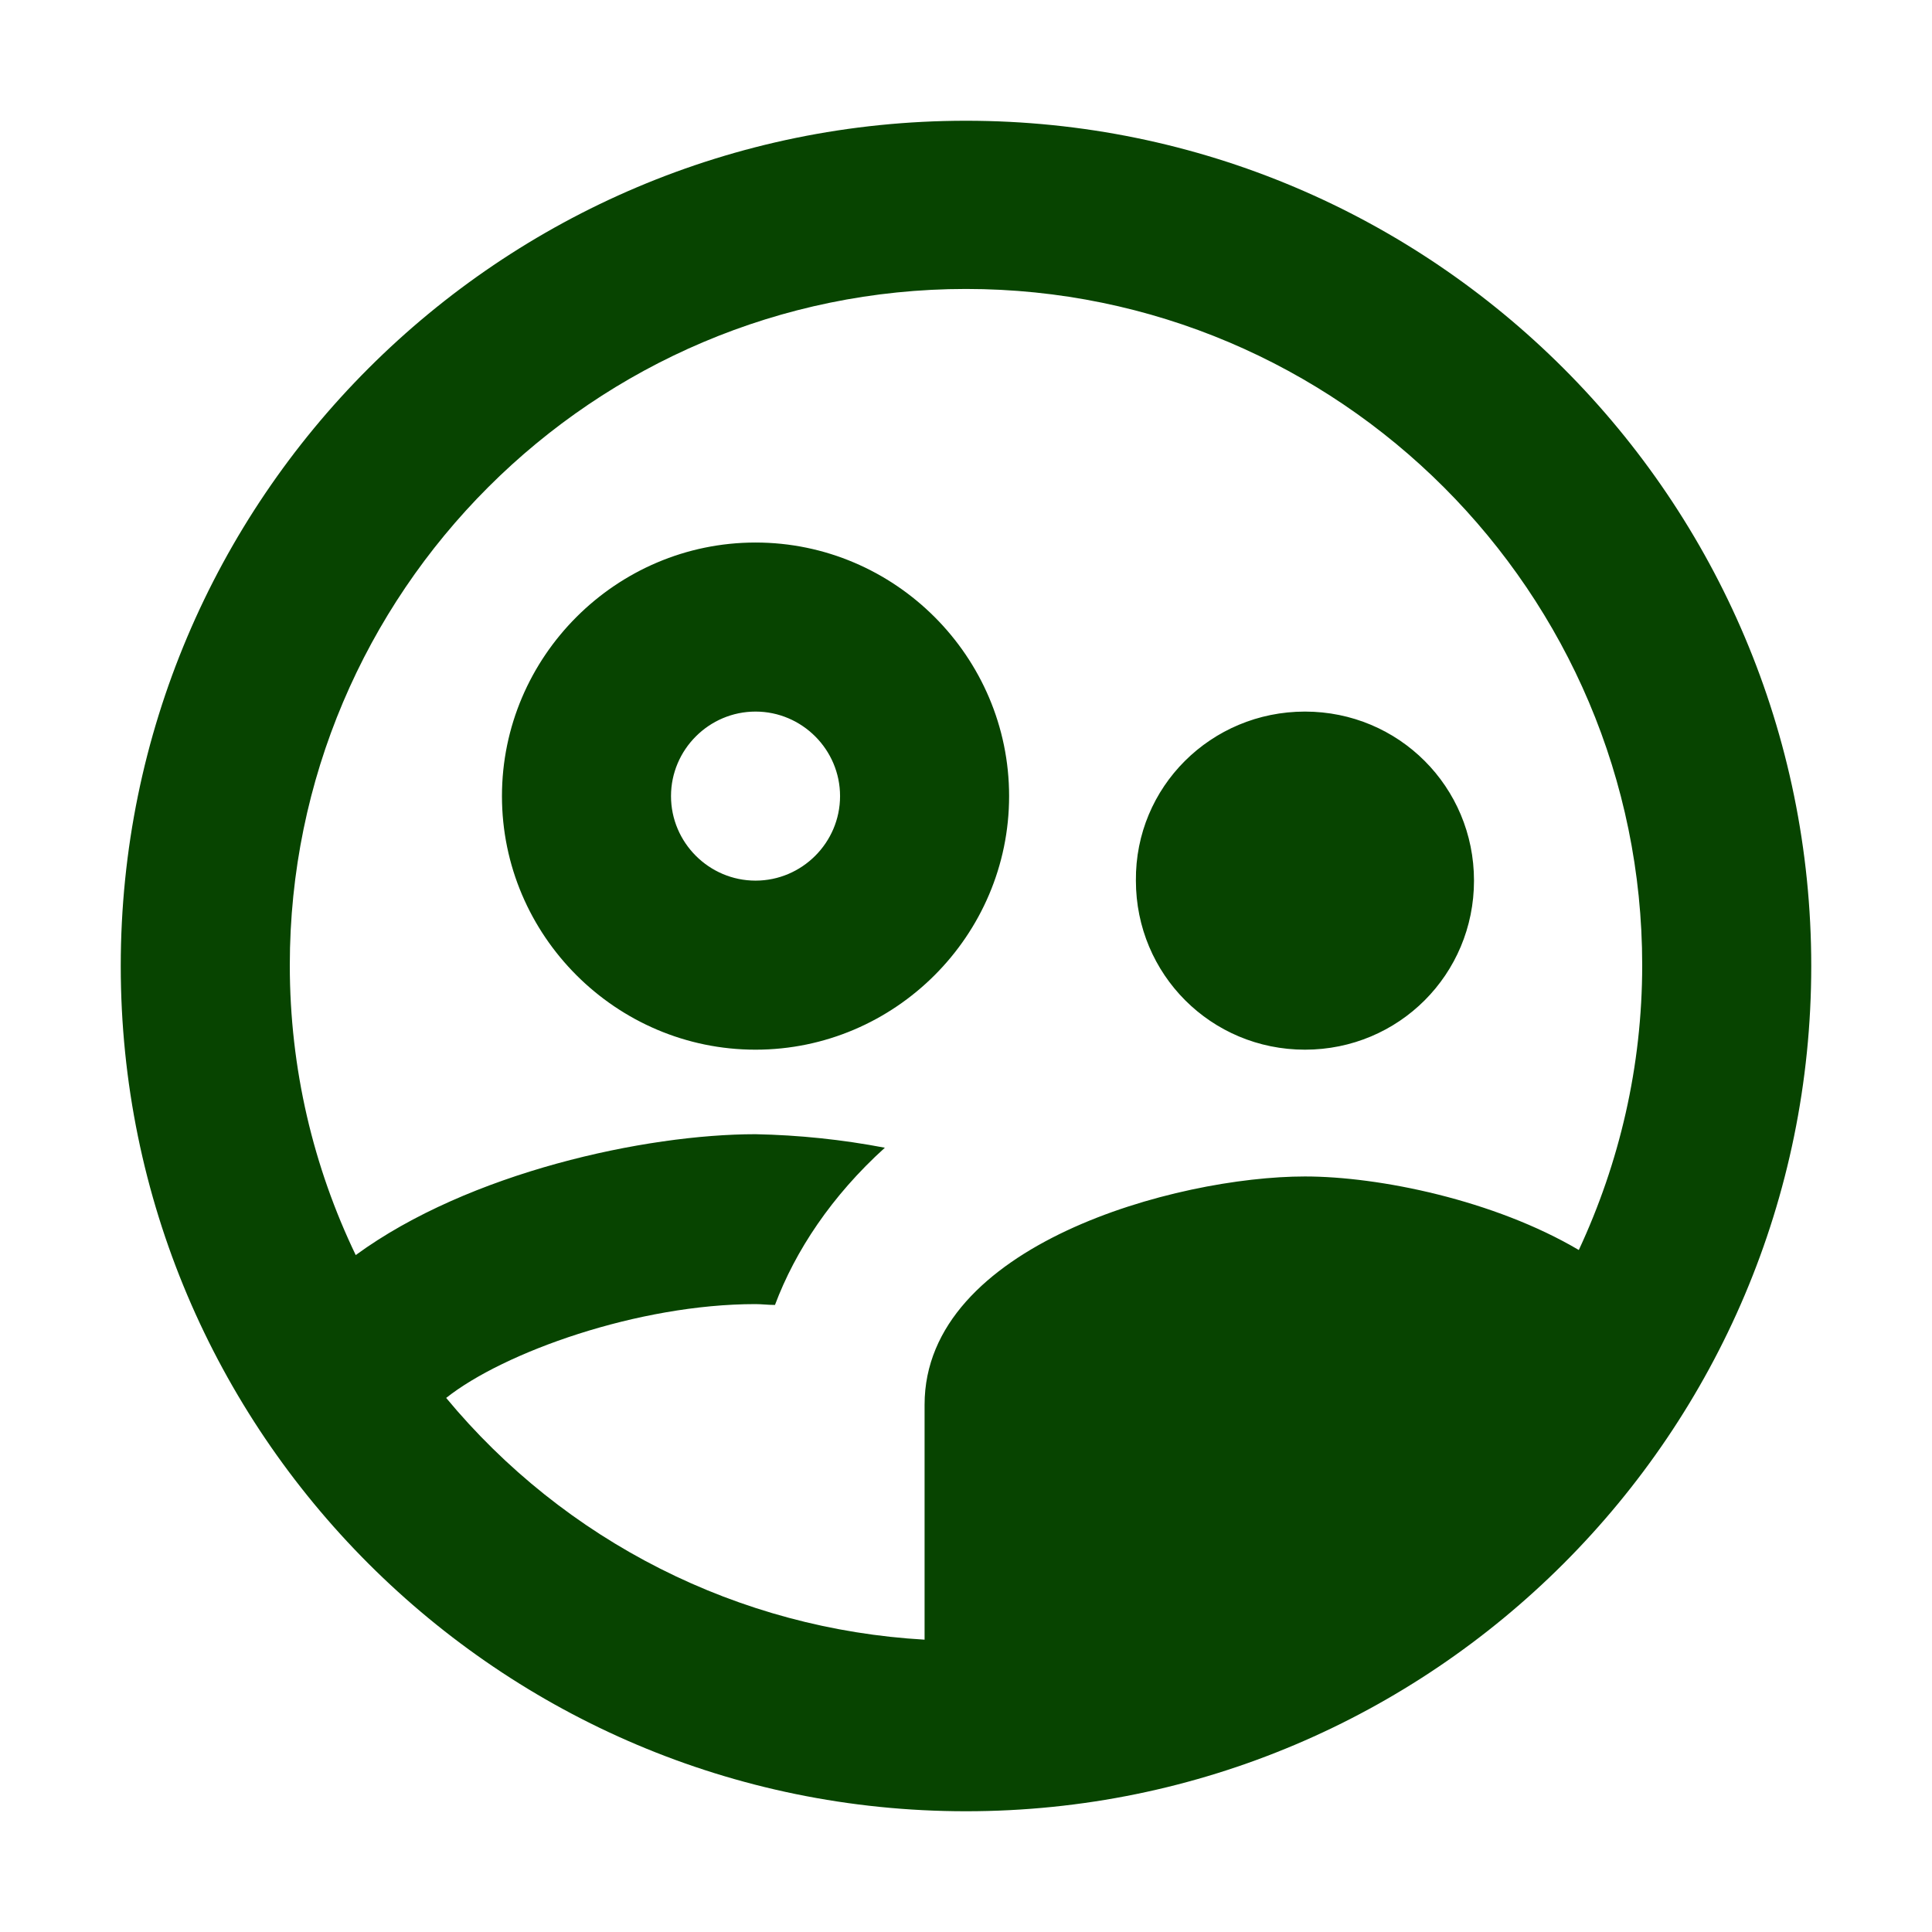 <svg width="32" height="32" viewBox="0 0 32 32" fill="none" xmlns="http://www.w3.org/2000/svg">
<path d="M16.714 13.186C16.714 10.876 14.824 8.986 12.514 8.986C10.204 8.986 8.314 10.876 8.314 13.186C8.314 15.496 10.204 17.386 12.514 17.386C14.824 17.386 16.714 15.496 16.714 13.186ZM12.514 14.586C11.744 14.586 11.114 13.956 11.114 13.186C11.114 12.416 11.744 11.786 12.514 11.786C13.284 11.786 13.914 12.416 13.914 13.186C13.914 13.956 13.284 14.586 12.514 14.586ZM21.614 17.386C23.168 17.386 24.414 16.14 24.414 14.586C24.414 13.032 23.168 11.786 21.614 11.786C20.06 11.786 18.8 13.032 18.814 14.586C18.814 16.14 20.06 17.386 21.614 17.386ZM16 2C8.272 2 2 8.272 2 16C2 23.728 8.272 30 16 30C23.728 30 30 23.728 30 16C30 8.272 23.728 2 16 2ZM7.39 23.154C8.342 22.398 10.568 21.6 12.514 21.6C12.612 21.6 12.724 21.614 12.836 21.614C13.172 20.718 13.774 19.808 14.656 19.01C13.95 18.875 13.233 18.8 12.514 18.786C10.694 18.786 7.768 19.416 5.892 20.788C5.192 19.332 4.8 17.708 4.8 15.986C4.8 9.812 9.826 4.786 16 4.786C22.174 4.786 27.2 9.812 27.2 15.986C27.2 17.666 26.822 19.262 26.15 20.704C24.75 19.878 22.846 19.486 21.614 19.486C19.486 19.486 15.314 20.62 15.314 23.266V27.158C13.789 27.071 12.298 26.671 10.935 25.982C9.571 25.293 8.365 24.33 7.39 23.154Z" fill="#074400"/>
</svg>
